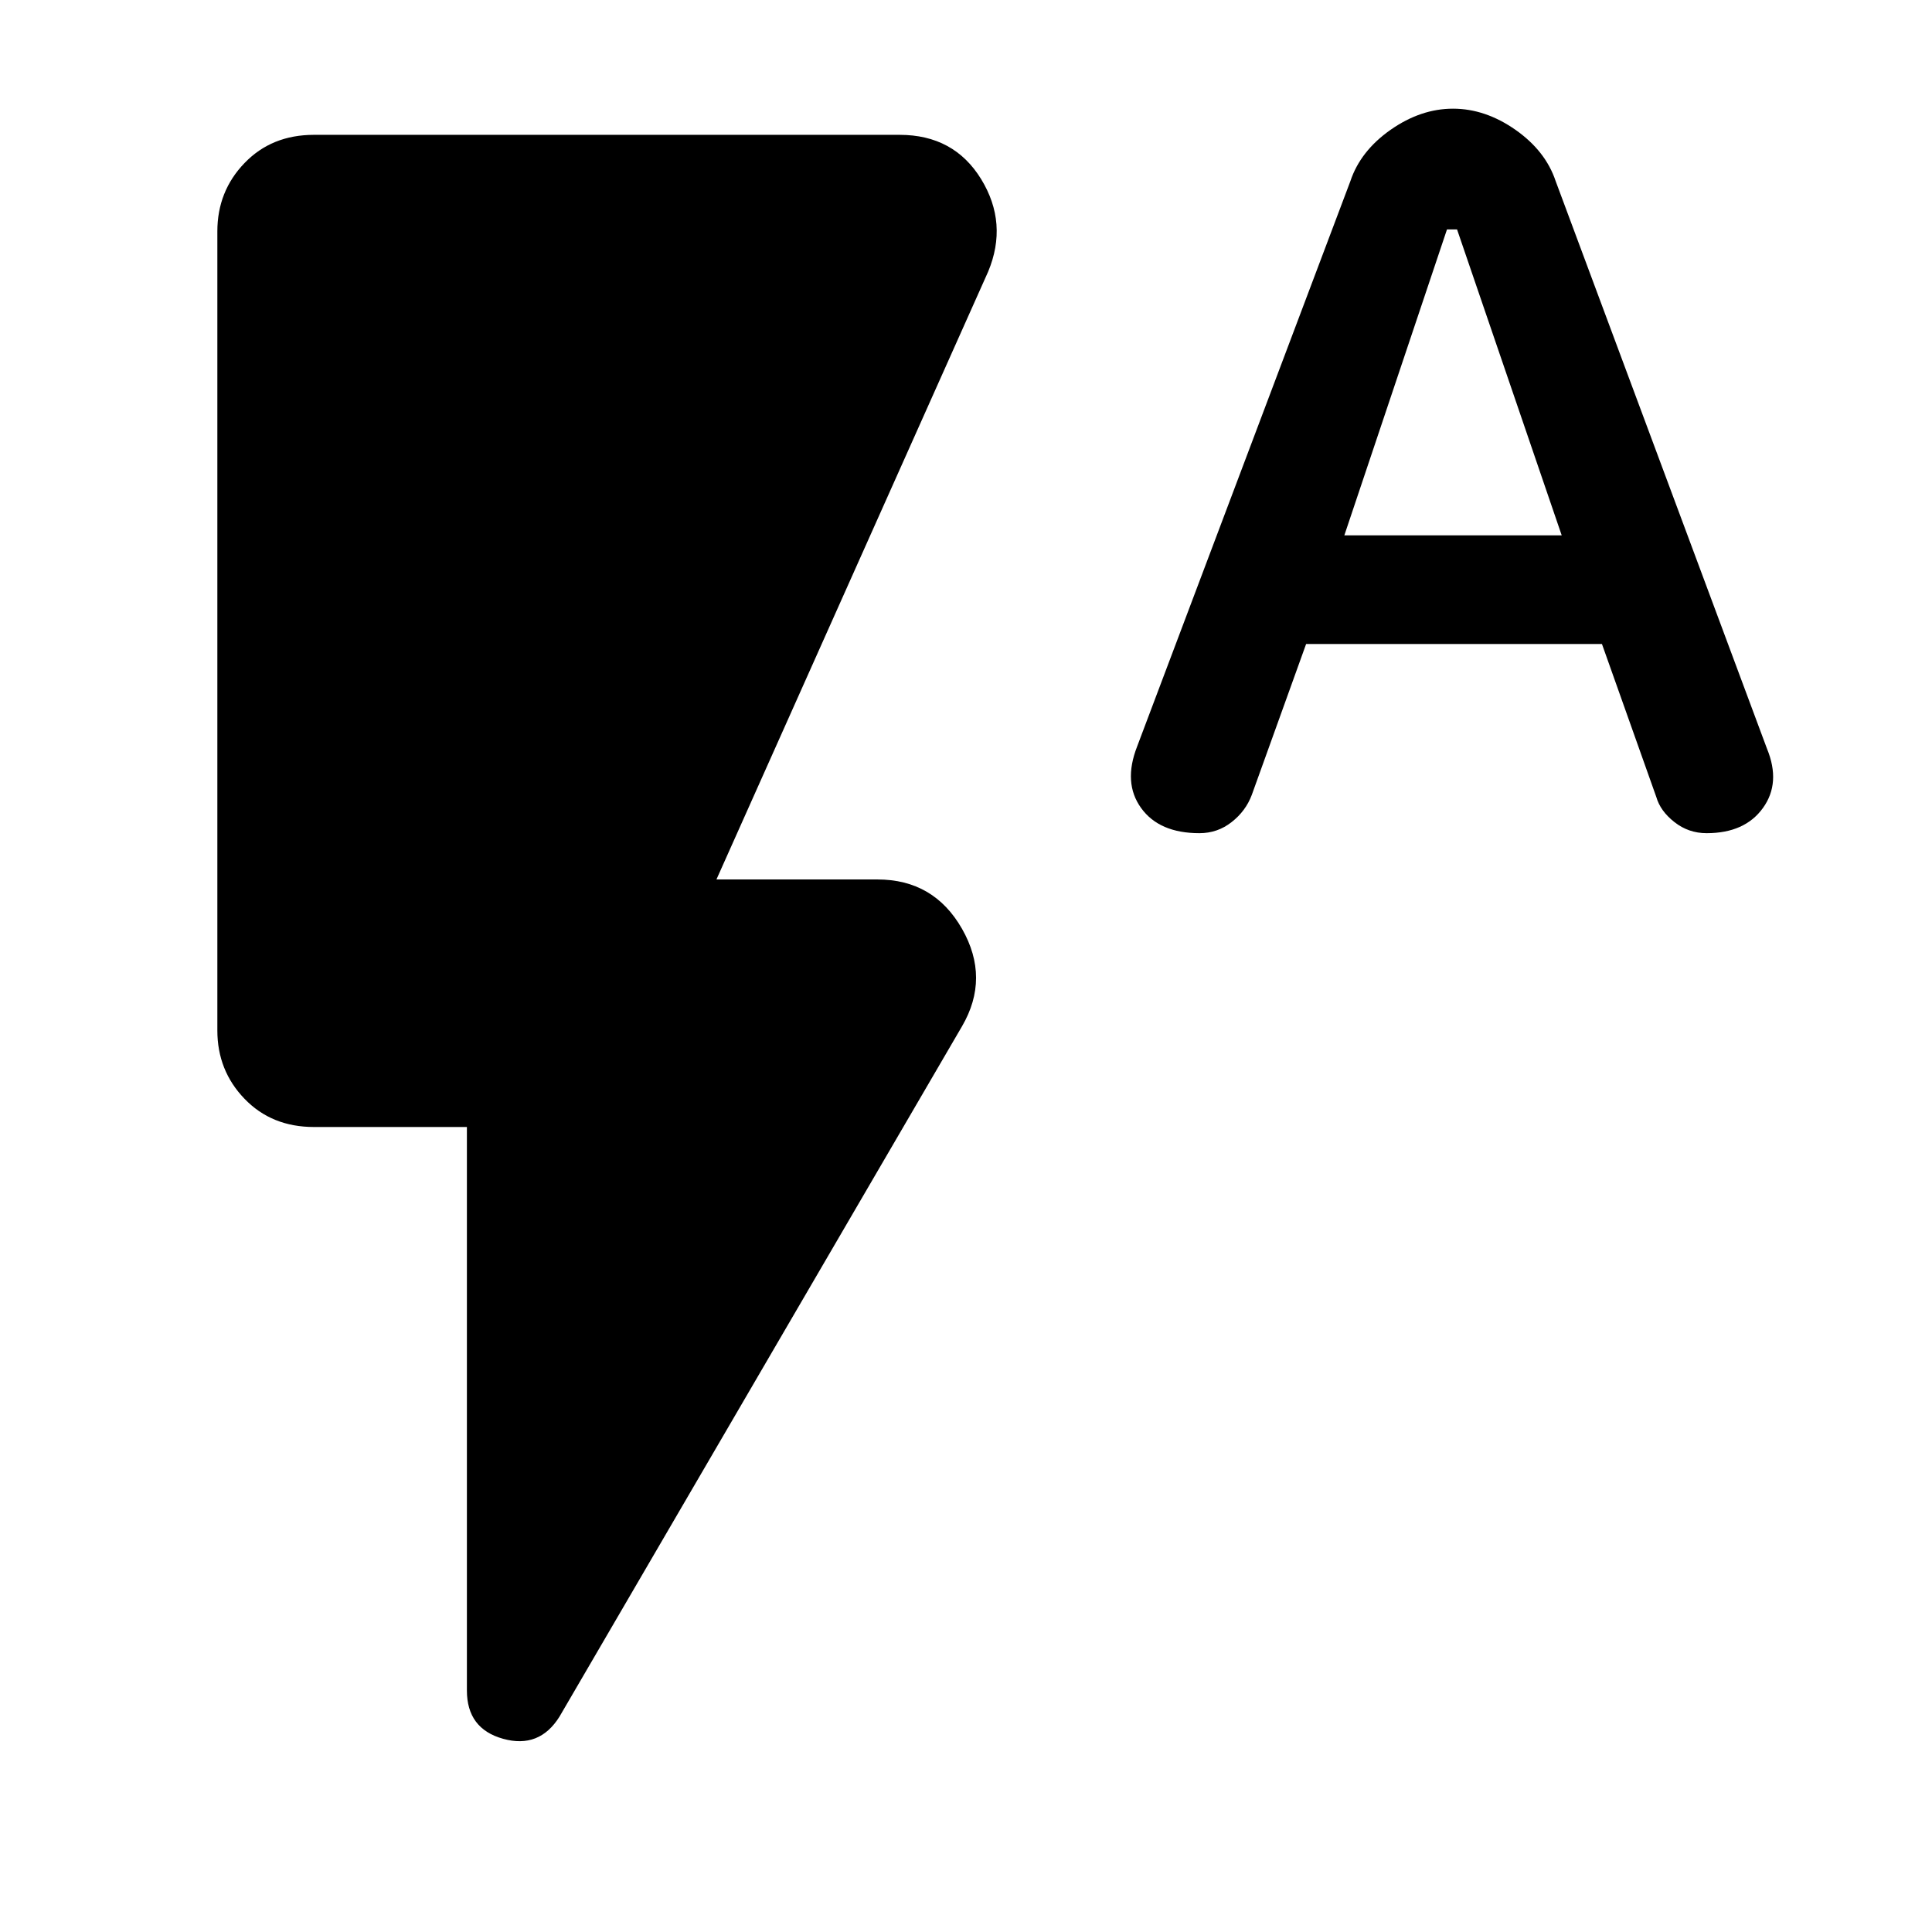 <svg xmlns="http://www.w3.org/2000/svg" height="24" width="24"><path d="M14.9 10.35Q14.4 10.35 14.175 10.037Q13.95 9.725 14.125 9.275L16.775 2.25Q16.9 1.875 17.275 1.612Q17.65 1.35 18.05 1.35Q18.45 1.35 18.825 1.612Q19.2 1.875 19.325 2.25L21.95 9.3Q22.125 9.725 21.9 10.037Q21.675 10.35 21.2 10.35Q20.975 10.35 20.8 10.212Q20.625 10.075 20.575 9.9L19.9 8H16.225L15.55 9.875Q15.475 10.075 15.3 10.212Q15.125 10.35 14.9 10.35ZM16.7 6.65H19.4L18.1 2.85H17.975ZM6.95 21.325Q6.7 21.725 6.25 21.6Q5.8 21.475 5.8 21V14H3.9Q3.375 14 3.038 13.65Q2.7 13.3 2.7 12.8V2.875Q2.7 2.375 3.038 2.025Q3.375 1.675 3.9 1.675H11.175Q11.85 1.675 12.188 2.225Q12.525 2.775 12.275 3.375L8.9 10.925H10.9Q11.6 10.925 11.95 11.537Q12.3 12.15 11.95 12.75Z"/></svg>